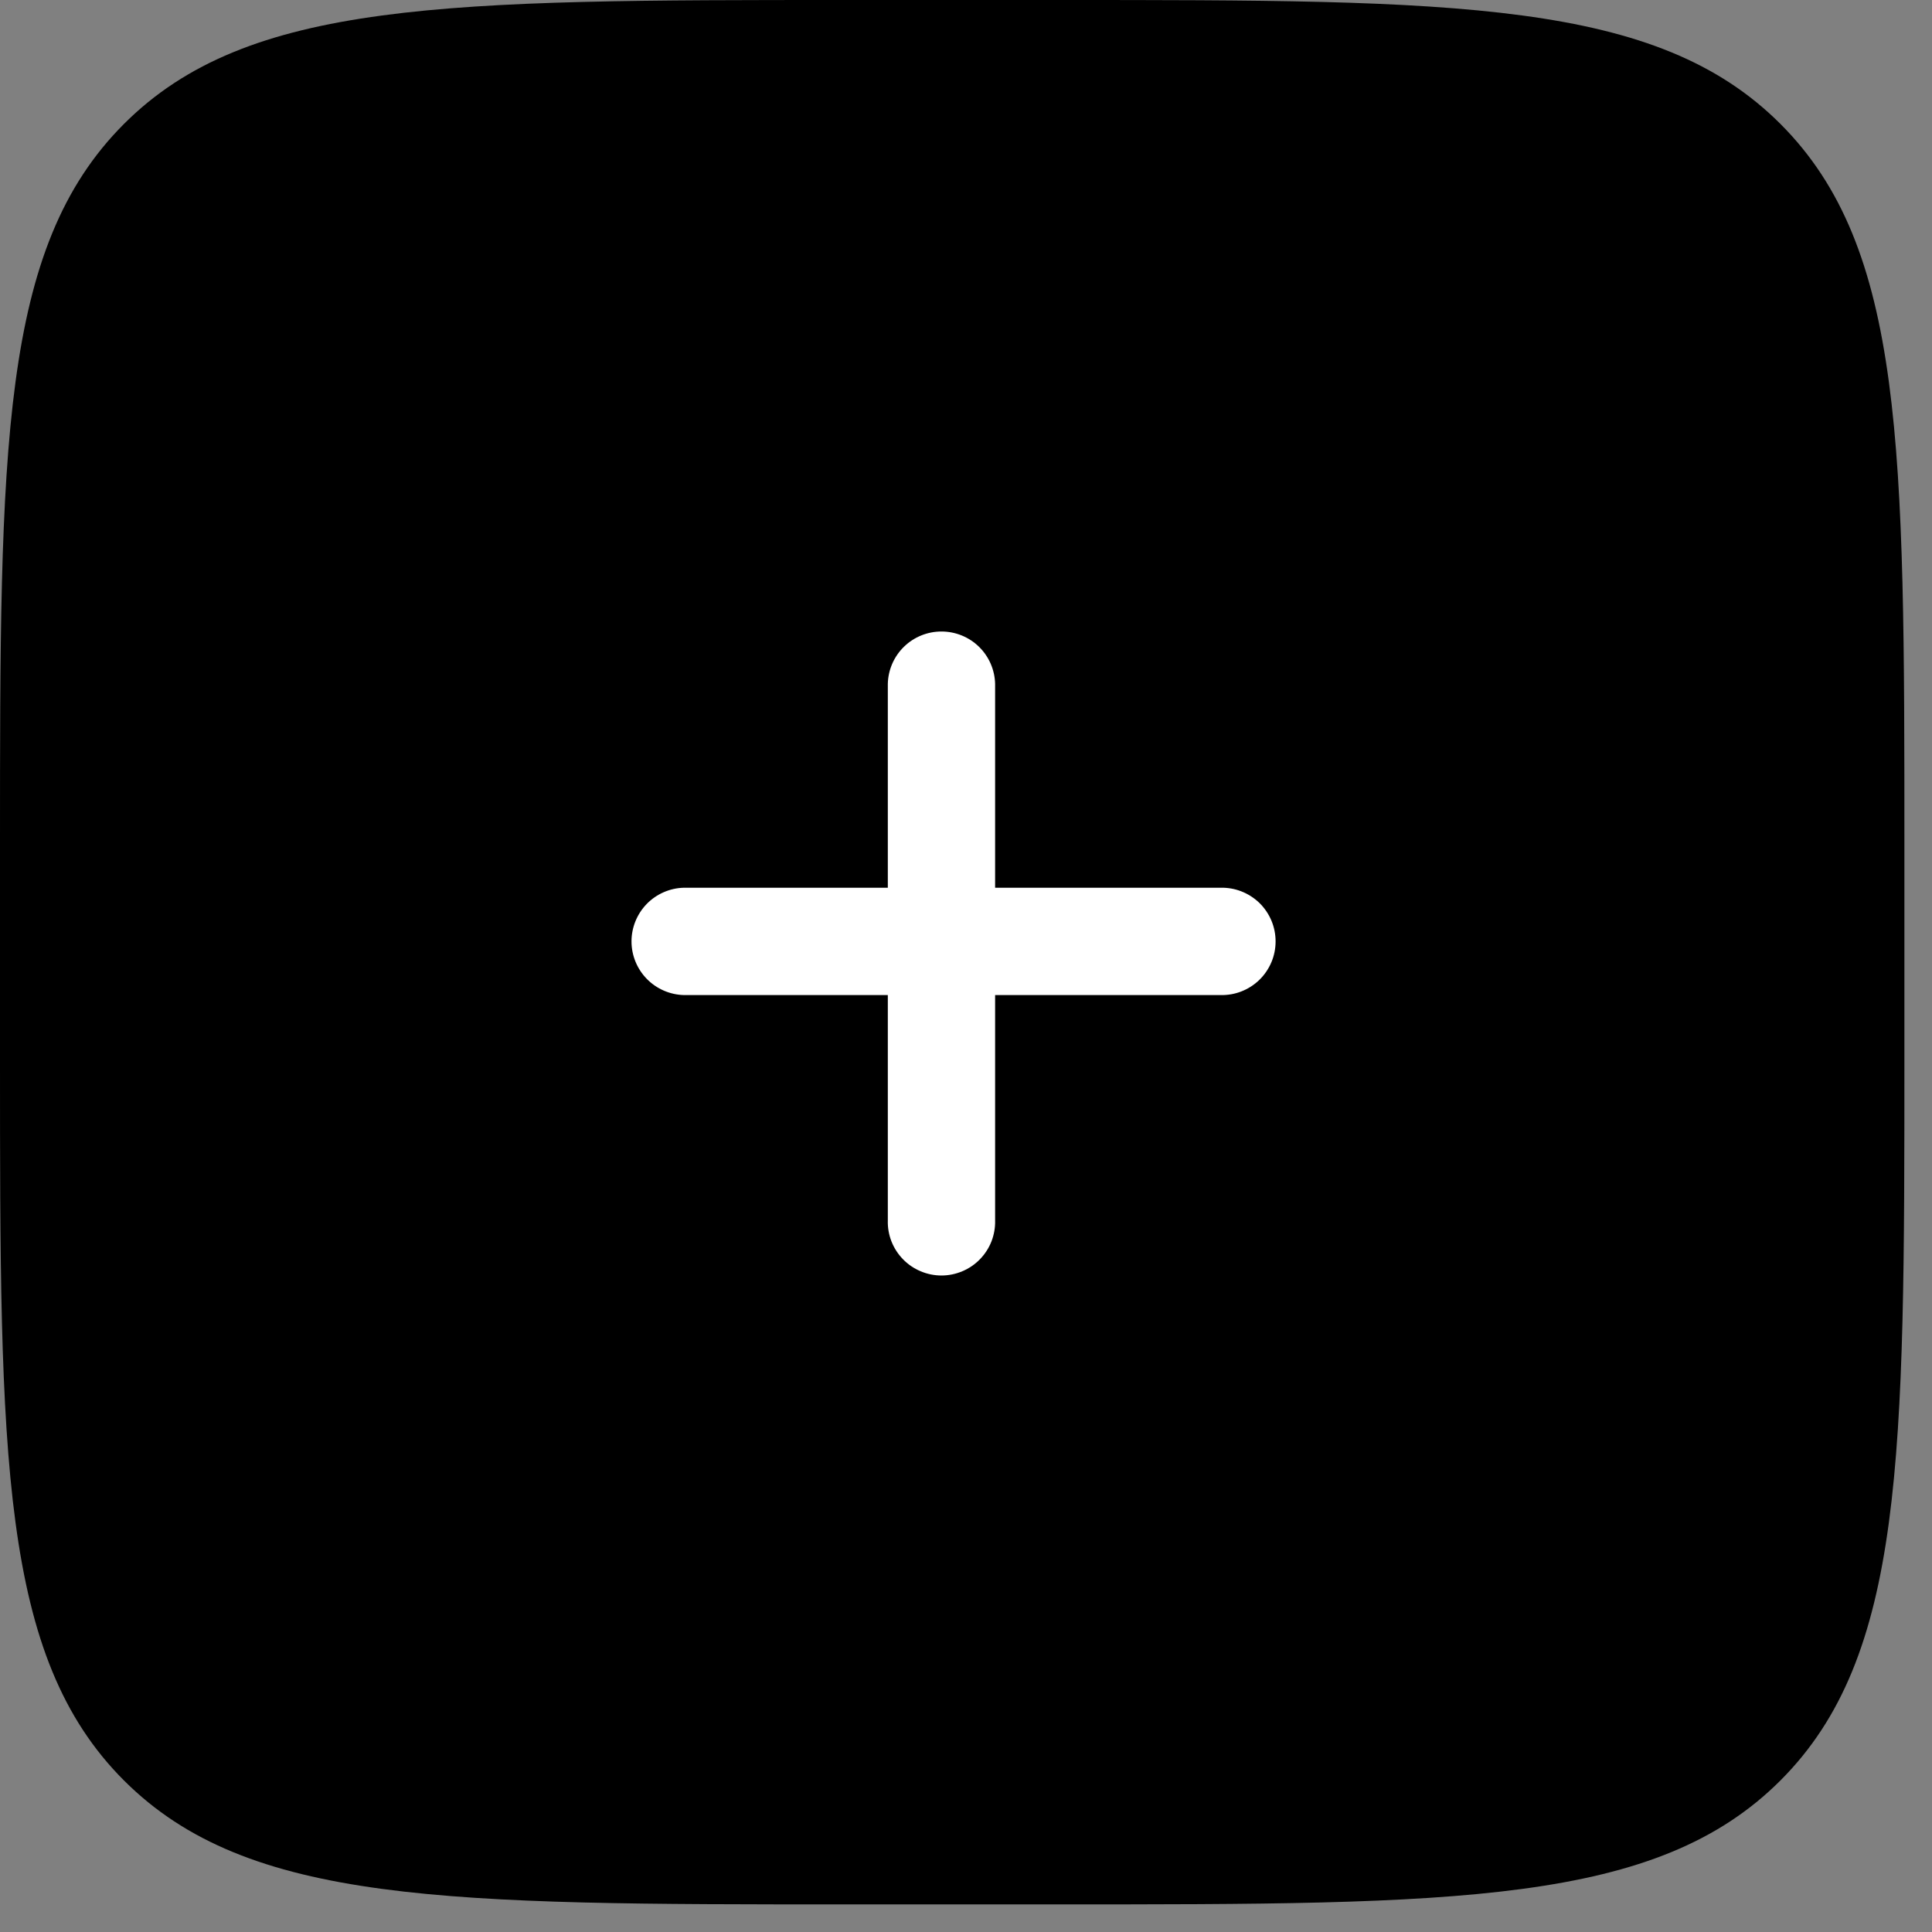 <svg width="45" height="45" viewBox="0 0 45 45" fill="none" xmlns="http://www.w3.org/2000/svg">
<rect x="0" y="0" width="45" height="45" fill="#808080" stroke="none"/>
<path d="M0 19.714C0 10.421 -1.95844e-07 5.775 2.887 2.887C5.774 -1.95844e-07 10.421 0 19.714 0H24.643C33.937 0 38.583 -1.95844e-07 41.47 2.887C44.357 5.774 44.357 10.421 44.357 19.714V24.643C44.357 33.937 44.357 38.583 41.47 41.47C38.583 44.357 33.937 44.357 24.643 44.357H19.714C10.421 44.357 5.775 44.357 2.887 41.47C-1.95844e-07 38.583 0 33.937 0 24.643V19.714Z" fill="black"/>
<path d="M20.679 15.927C20.687 15.601 20.822 15.291 21.056 15.063C21.289 14.836 21.602 14.709 21.928 14.709C22.255 14.709 22.568 14.836 22.801 15.063C23.035 15.291 23.17 15.601 23.178 15.927V28.426C23.183 28.593 23.153 28.759 23.093 28.915C23.032 29.07 22.94 29.212 22.824 29.331C22.707 29.451 22.568 29.546 22.414 29.61C22.261 29.675 22.095 29.709 21.928 29.709C21.762 29.709 21.596 29.675 21.443 29.61C21.289 29.546 21.15 29.451 21.033 29.331C20.917 29.212 20.825 29.07 20.764 28.915C20.703 28.759 20.674 28.593 20.679 28.426V15.927Z" fill="white"/>
<path d="M28.429 20.677C28.596 20.673 28.762 20.702 28.917 20.763C29.072 20.824 29.214 20.915 29.334 21.031C29.453 21.148 29.548 21.287 29.613 21.441C29.678 21.595 29.711 21.76 29.711 21.927C29.711 22.094 29.678 22.259 29.613 22.413C29.548 22.566 29.453 22.706 29.334 22.822C29.214 22.939 29.072 23.03 28.917 23.091C28.762 23.152 28.596 23.181 28.429 23.177H15.928C15.602 23.168 15.292 23.033 15.064 22.799C14.837 22.566 14.709 22.253 14.709 21.927C14.709 21.601 14.837 21.288 15.064 21.054C15.292 20.821 15.602 20.685 15.928 20.677H28.429Z" fill="white"/>
</svg>
